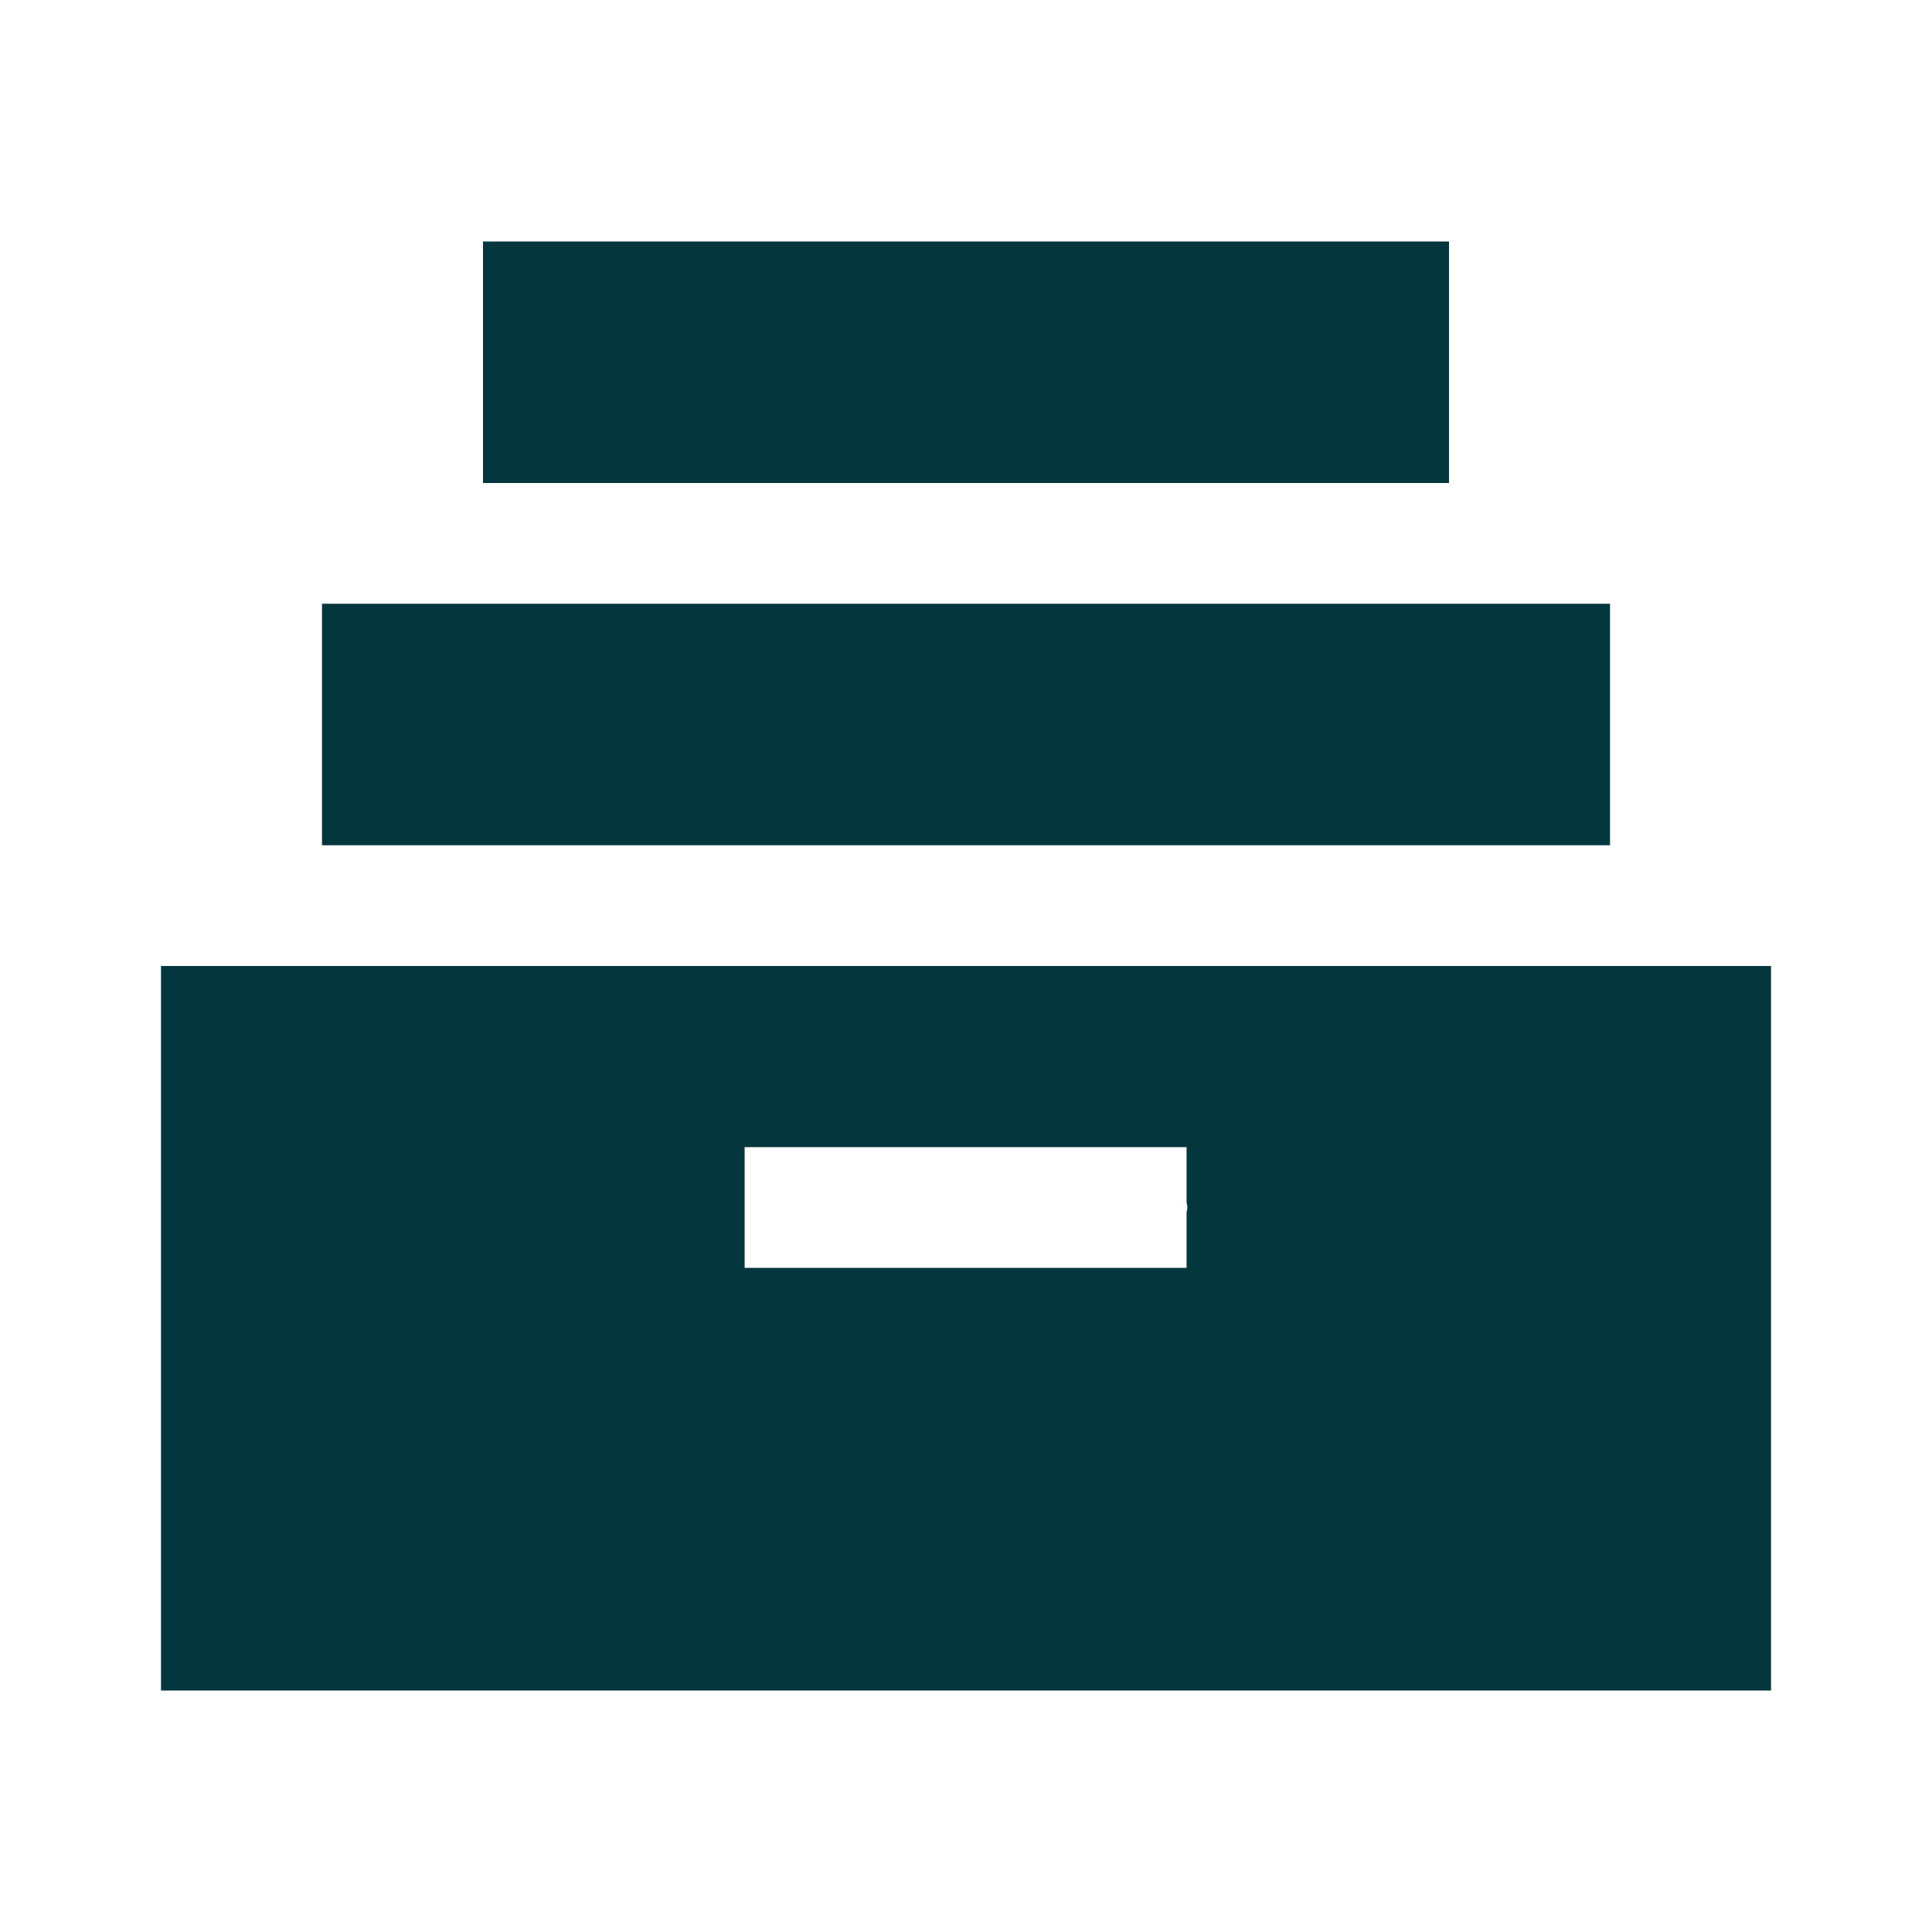 <svg width="24" height="24" viewBox="0 0 24 24" fill="none" xmlns="http://www.w3.org/2000/svg">
<path d="M20 7.5H4V10.5H20V7.5Z" fill="#03363D"/>
<path d="M18 3H6V6H18V3Z" fill="#03363D"/>
<path d="M2 12V21H22V12H2ZM14.74 15.75H14H10H9.25V14.25H10H14H14.74V14.93C14.74 14.95 14.75 14.97 14.75 15C14.75 15.03 14.74 15.04 14.74 15.07V15.75Z" fill="#03363D"/>
</svg>
